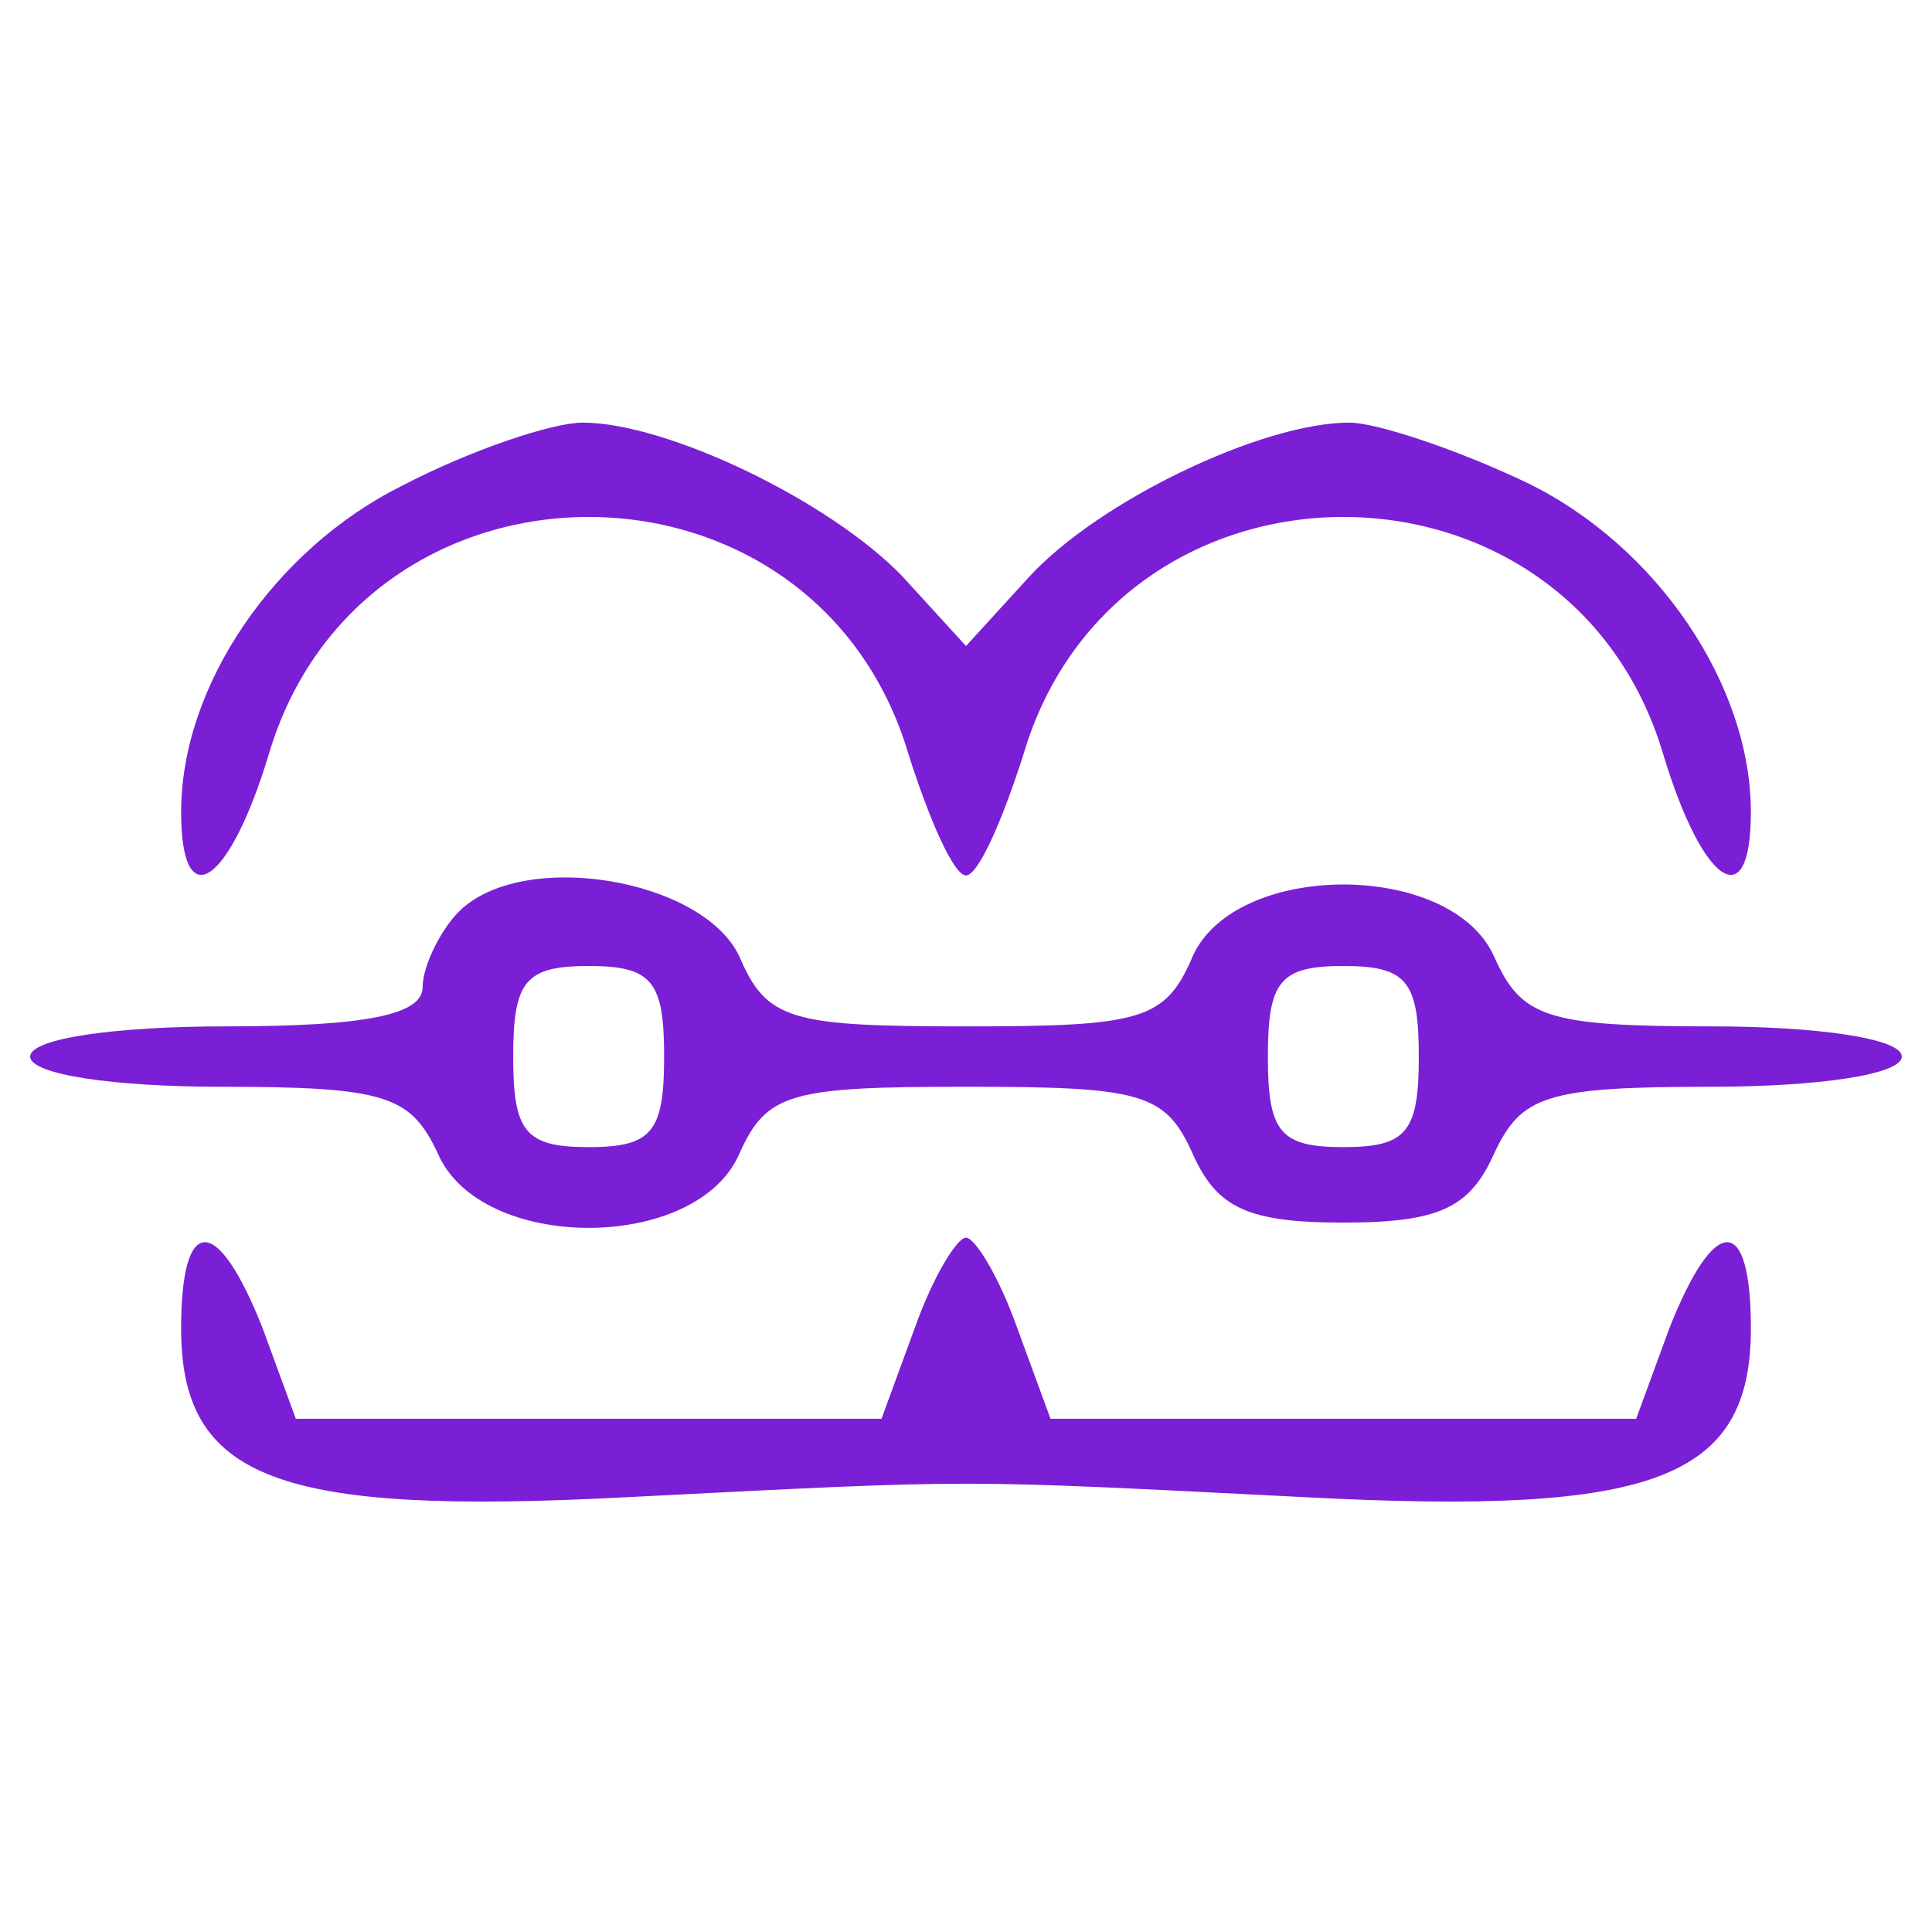 <?xml version="1.0" standalone="no"?>
<!DOCTYPE svg PUBLIC "-//W3C//DTD SVG 20010904//EN"
 "http://www.w3.org/TR/2001/REC-SVG-20010904/DTD/svg10.dtd">
<svg version="1.0" xmlns="http://www.w3.org/2000/svg"
 width="64pt" height="64pt" viewBox="0 0 64 64"
 preserveAspectRatio="xMidYMid meet">

<g transform="translate(0,64) scale(0.1,-0.1)"
fill="#7a1fd6" stroke="none">
<path d="M133 479 c-42 -21 -73 -66 -73 -108 0 -35 16 -24 29 19 31 105 181
105 212 0 7 -22 15 -40 19 -40 4 0 12 18 19 40 31 105 181 105 212 0 13 -43
29 -54 29 -19 0 42 -31 88 -74 109 -23 11 -50 20 -59 20 -29 0 -83 -26 -106
-51 l-21 -23 -21 23 c-24 25 -78 51 -106 51 -10 0 -37 -9 -60 -21z"/>
<path d="M152 338 c-6 -6 -12 -18 -12 -25 0 -9 -18 -13 -65 -13 -37 0 -65 -4
-65 -10 0 -6 28 -10 63 -10 55 0 63 -3 72 -22 14 -33 86 -33 100 0 9 20 17 22
75 22 58 0 66 -2 75 -22 8 -18 18 -23 50 -23 32 0 42 5 50 23 9 19 17 22 72
22 35 0 63 4 63 10 0 6 -28 10 -63 10 -55 0 -63 3 -72 23 -14 32 -86 32 -100
0 -9 -21 -17 -23 -75 -23 -58 0 -66 2 -75 23 -12 26 -72 36 -93 15z m68 -48
c0 -25 -4 -30 -25 -30 -21 0 -25 5 -25 30 0 25 4 30 25 30 21 0 25 -5 25 -30z
m250 0 c0 -25 -4 -30 -25 -30 -21 0 -25 5 -25 30 0 25 4 30 25 30 21 0 25 -5
25 -30z"/>
<path d="M60 200 c0 -50 32 -62 147 -56 119 6 107 6 226 0 115 -6 147 6 147
56 0 38 -12 38 -27 0 l-11 -30 -97 0 -97 0 -11 30 c-6 17 -14 30 -17 30 -3 0
-11 -13 -17 -30 l-11 -30 -97 0 -97 0 -11 30 c-15 38 -27 38 -27 0z"/>
</g>
</svg>
